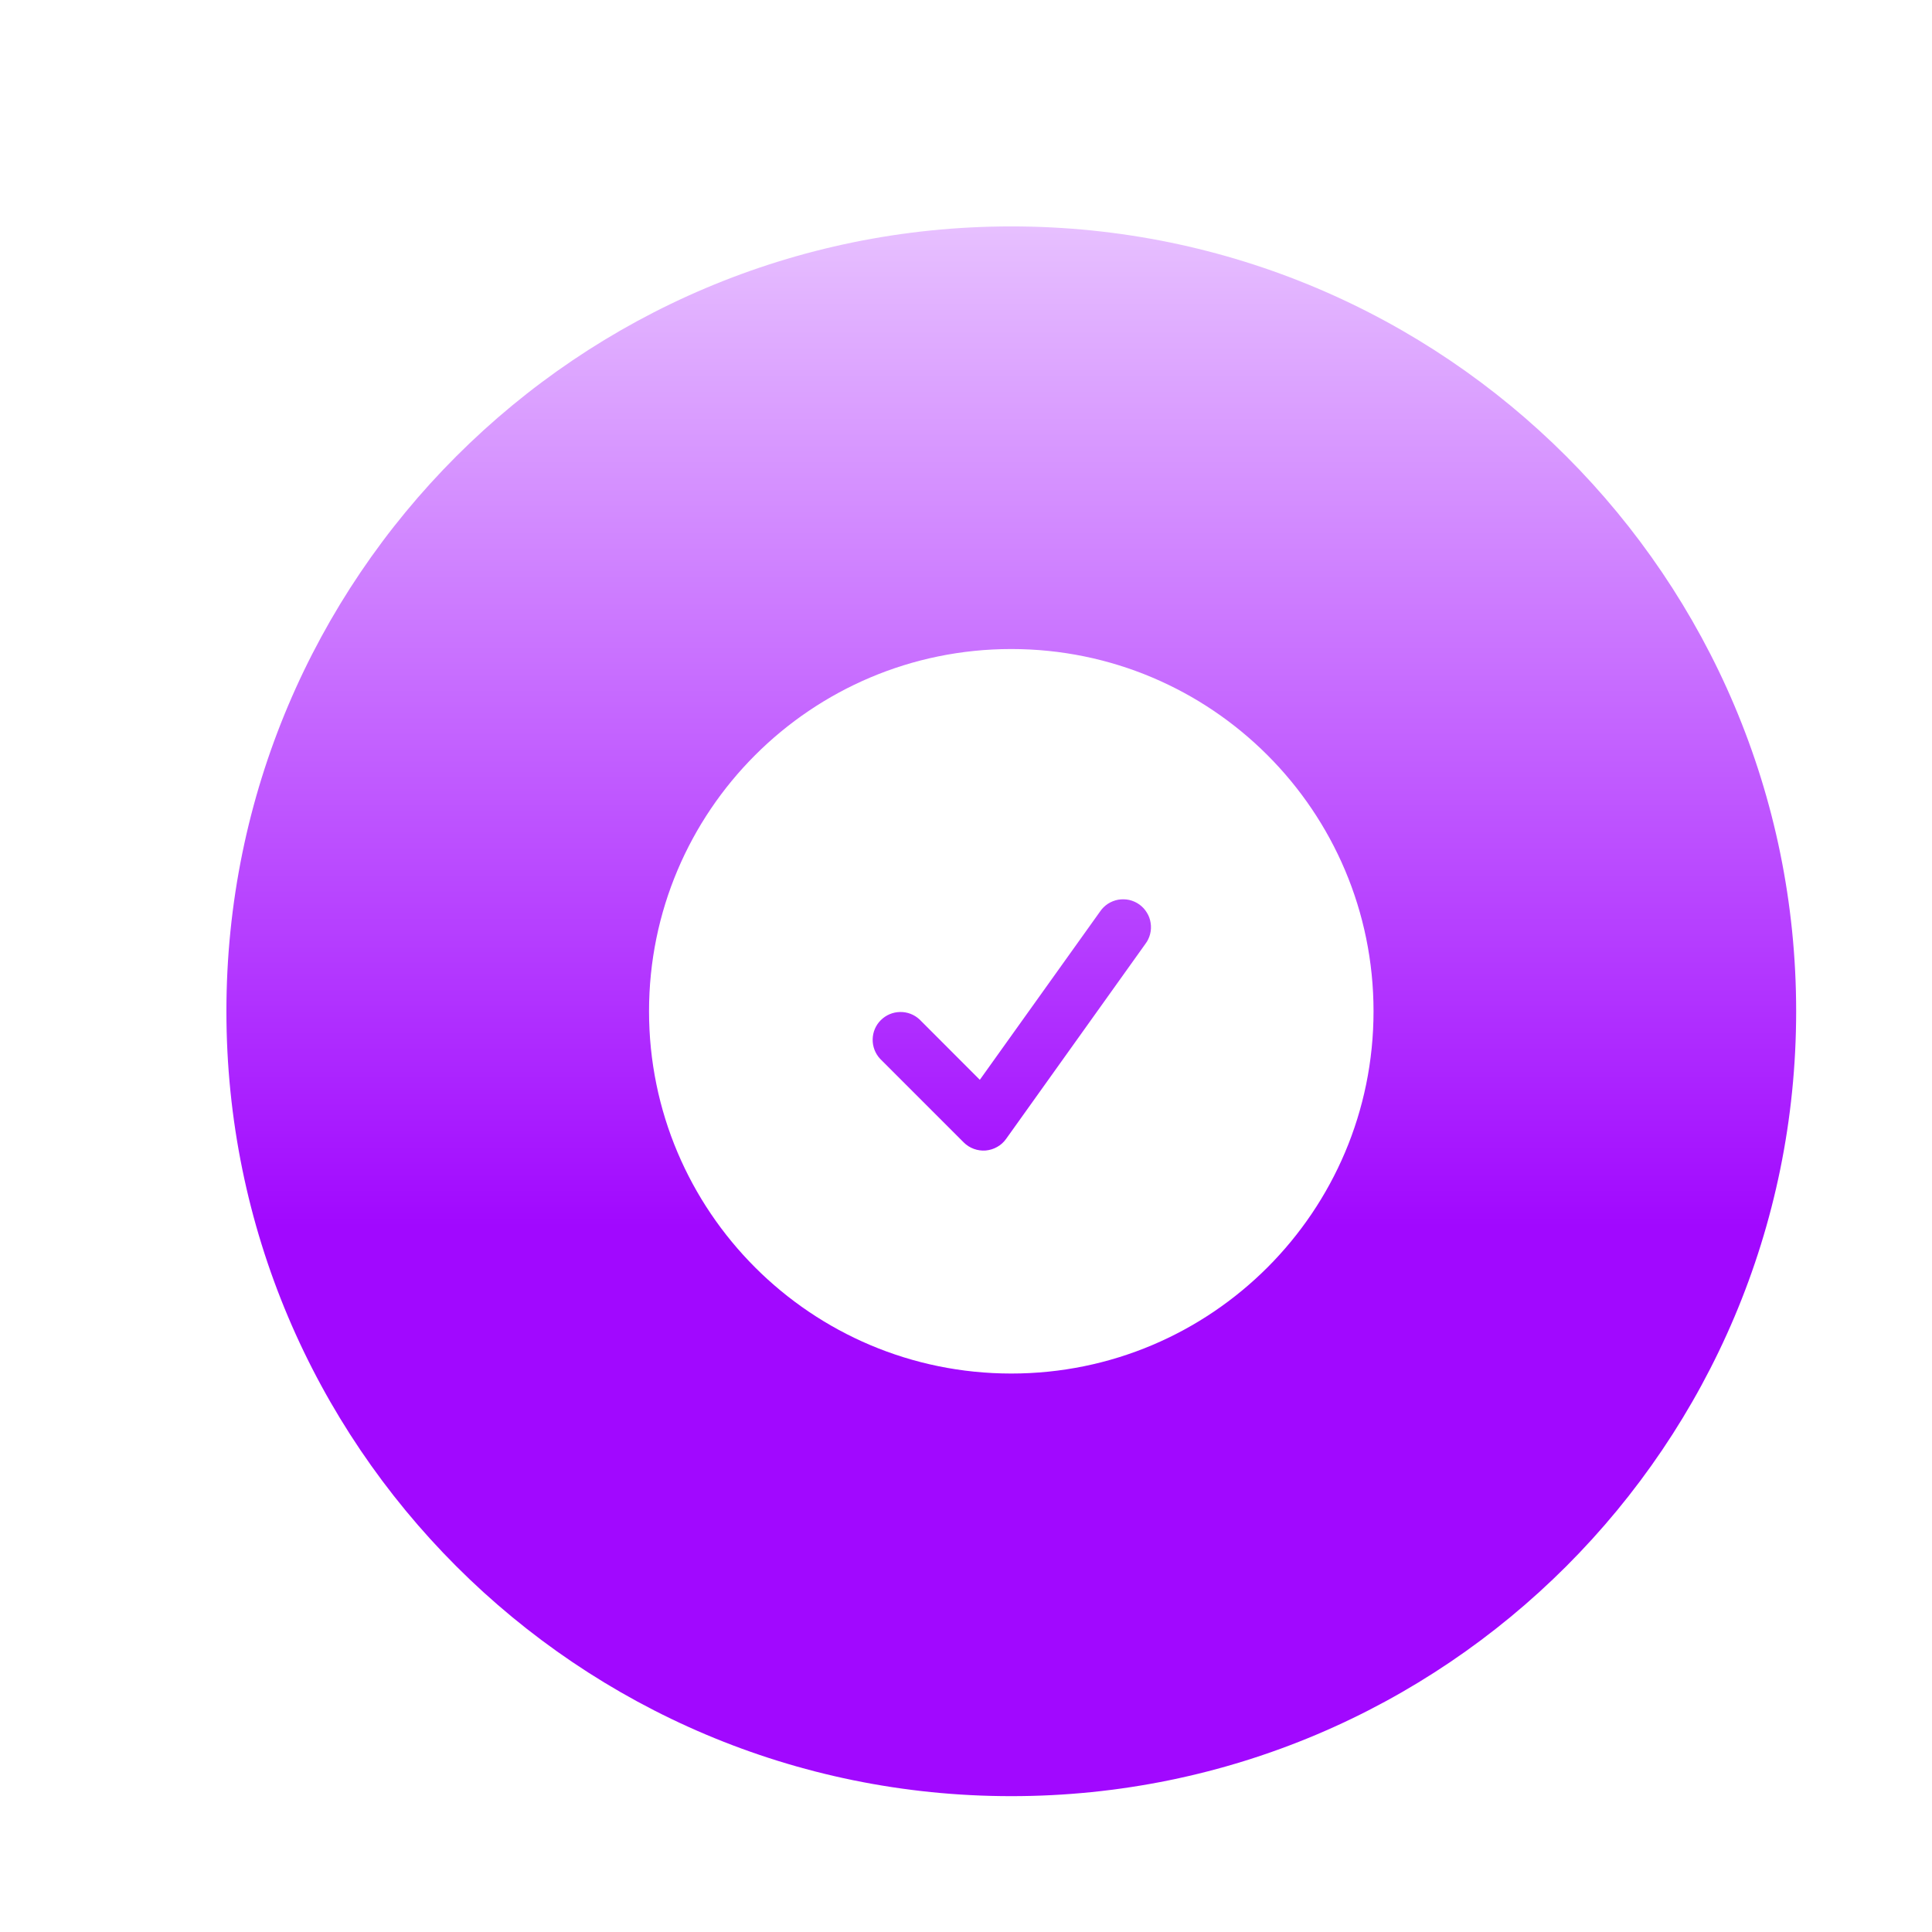 <svg width="44" height="44" viewBox="0 0 32 32" fill="none"
    xmlns="http://www.w3.org/2000/svg">
    <rect x="2" y="2" width="28" height="28" rx="14" stroke="white" stroke-opacity="0.15" stroke-width="2"/>
    <g filter="url(#filter0_i_1908_4637)">
        <path fill-rule="evenodd" clip-rule="evenodd" d="M3 16C3 8.82 8.82 3 16 3C23.18 3 29 8.82 29 16C29 23.18 23.18 29 16 29C8.82 29 3 23.18 3 16ZM16 10C12.686 10 10 12.686 10 16C10 19.314 12.686 22 16 22C19.314 22 22 19.314 22 16C22 12.686 19.314 10 16 10ZM18.3 14.719C18.285 14.778 18.259 14.835 18.221 14.884L15.914 18.114C15.875 18.169 15.825 18.214 15.766 18.247C15.708 18.28 15.643 18.3 15.576 18.306C15.51 18.311 15.443 18.302 15.38 18.279C15.317 18.256 15.26 18.22 15.212 18.172L13.828 16.788C13.746 16.7 13.702 16.584 13.704 16.465C13.706 16.345 13.754 16.231 13.839 16.147C13.924 16.062 14.038 16.014 14.157 16.012C14.277 16.009 14.393 16.054 14.48 16.135L15.479 17.135L17.471 14.347C17.505 14.296 17.55 14.253 17.601 14.219C17.653 14.186 17.711 14.163 17.771 14.152C17.832 14.142 17.894 14.143 17.954 14.156C18.014 14.17 18.071 14.195 18.121 14.231C18.171 14.267 18.213 14.312 18.245 14.365C18.278 14.417 18.299 14.475 18.308 14.536C18.318 14.597 18.315 14.659 18.3 14.719Z" fill="url(#paint0_linear_1908_4637)"/>
    </g>
    <defs>
        <filter id="filter0_i_1908_4637" x="3" y="3" width="26.75" height="26.75" filterUnits="userSpaceOnUse" color-interpolation-filters="sRGB">
            <feFlood flood-opacity="0" result="BackgroundImageFix"/>
            <feBlend mode="normal" in="SourceGraphic" in2="BackgroundImageFix" result="shape"/>
            <feColorMatrix in="SourceAlpha" type="matrix" values="0 0 0 0 0 0 0 0 0 0 0 0 0 0 0 0 0 0 127 0" result="hardAlpha"/>
            <feOffset dx="0.75" dy="0.75"/>
            <feGaussianBlur stdDeviation="1.5"/>
            <feComposite in2="hardAlpha" operator="arithmetic" k2="-1" k3="1"/>
            <feColorMatrix type="matrix" values="0 0 0 0 1 0 0 0 0 1 0 0 0 0 1 0 0 0 0.04 0"/>
            <feBlend mode="normal" in2="shape" result="effect1_innerShadow_1908_4637"/>
        </filter>
        <linearGradient id="paint0_linear_1908_4637" x1="16.001" y1="-2.688" x2="16.001" y2="30.625" gradientUnits="userSpaceOnUse">
            <stop stop-color="white"/>
            <stop offset="0.668" stop-color="#A108FF"/>
        </linearGradient>
    </defs>
</svg>
